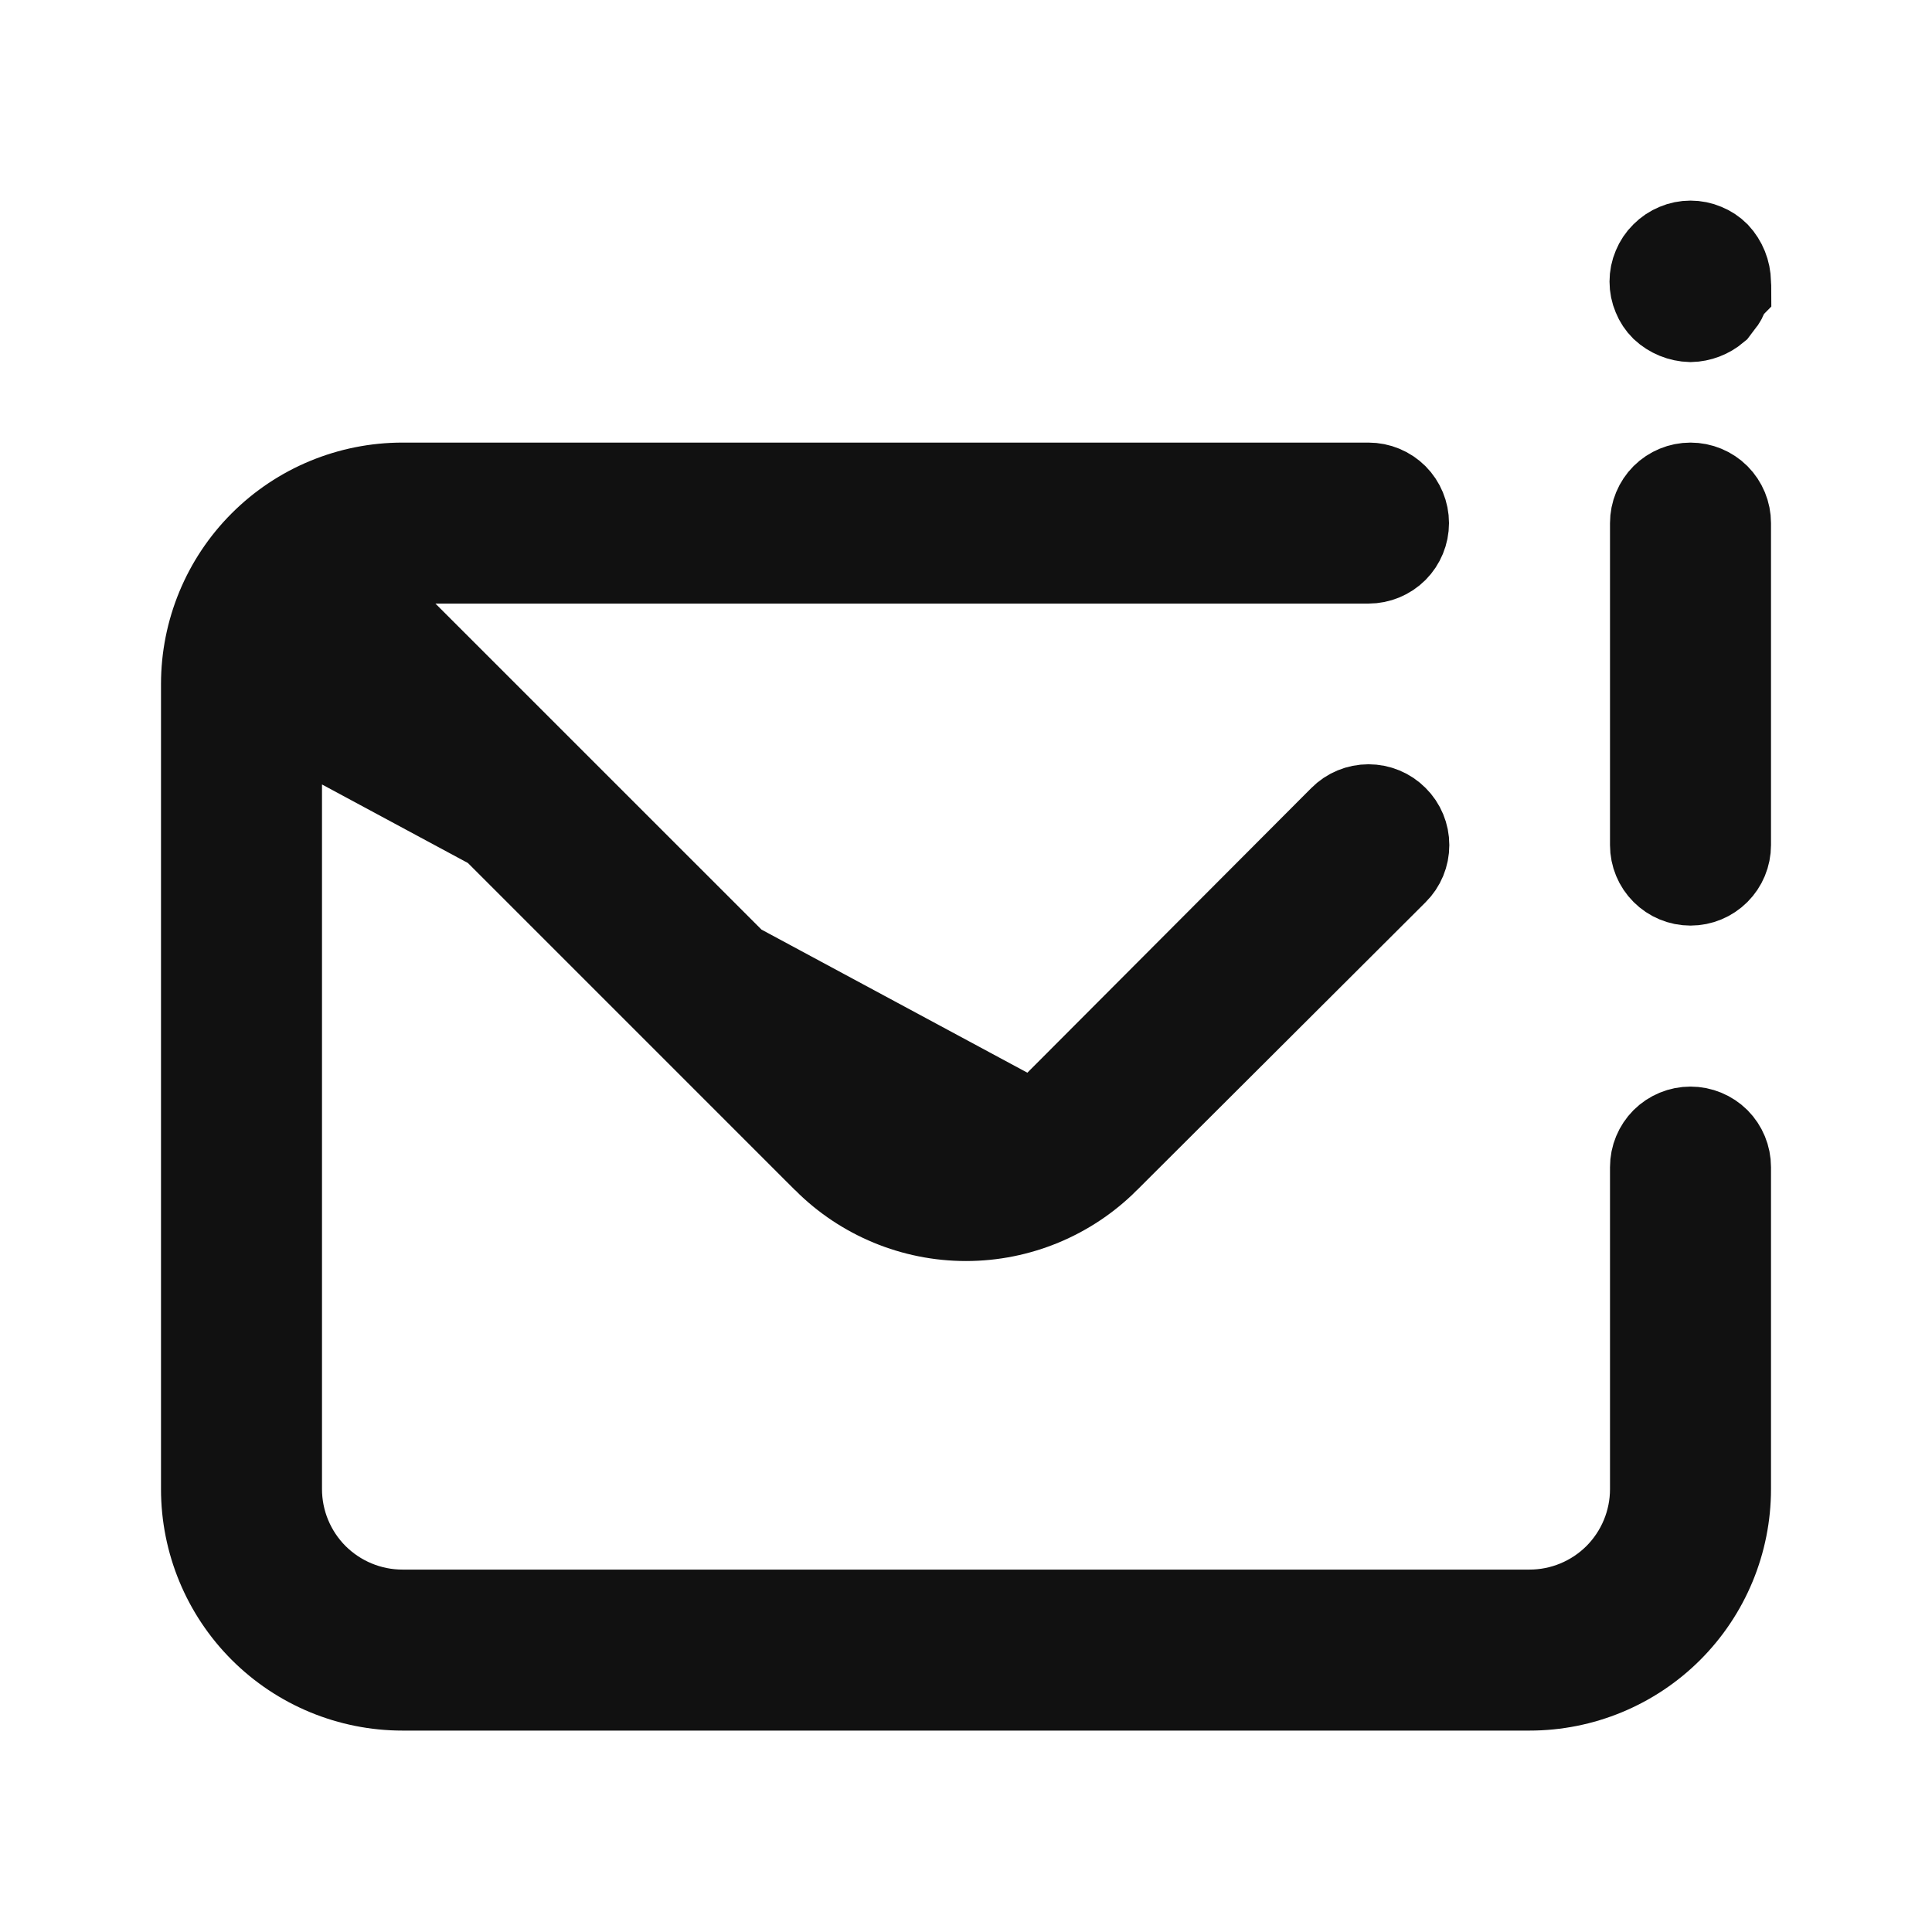 <svg width="24" height="24" viewBox="0 0 24 24" fill="none" xmlns="http://www.w3.org/2000/svg">
<path d="M3.5 7.701L4.354 8.554L10.233 14.434L3.5 7.701ZM3.5 7.701V8.908M3.5 7.701V8.908M3.5 8.908V18.498C3.5 18.896 3.658 19.277 3.939 19.559C4.221 19.84 4.602 19.998 5 19.998H19C19.398 19.998 19.779 19.84 20.061 19.559C20.342 19.277 20.5 18.896 20.5 18.498V14.498C20.5 14.365 20.553 14.238 20.646 14.144C20.74 14.051 20.867 13.998 21 13.998C21.133 13.998 21.26 14.051 21.354 14.144C21.447 14.238 21.5 14.365 21.5 14.498V18.498C21.5 19.161 21.237 19.797 20.768 20.266C20.299 20.735 19.663 20.998 19 20.998H5C4.337 20.998 3.701 20.735 3.232 20.266C2.763 19.797 2.5 19.161 2.5 18.498V8.498C2.5 7.835 2.763 7.199 3.232 6.73C3.701 6.261 4.337 5.998 5 5.998H17C17.133 5.998 17.26 6.051 17.354 6.144C17.447 6.238 17.5 6.365 17.5 6.498C17.5 6.631 17.447 6.758 17.354 6.852C17.26 6.945 17.133 6.998 17 6.998H5.41H4.203L5.056 7.852L10.935 13.73C10.935 13.73 10.936 13.731 10.936 13.731C11.075 13.871 11.241 13.982 11.423 14.058C11.606 14.135 11.802 14.174 12 14.174C12.198 14.174 12.394 14.135 12.577 14.058C12.759 13.982 12.925 13.871 13.065 13.73C13.065 13.73 13.065 13.73 13.065 13.73L16.644 10.142C16.738 10.047 16.866 9.994 17 9.994C17.134 9.994 17.262 10.047 17.356 10.142C17.451 10.236 17.504 10.364 17.504 10.498C17.504 10.632 17.451 10.76 17.356 10.854L13.767 14.434L13.767 14.434M3.5 8.908L13.767 14.434M13.767 14.434C13.298 14.902 12.662 15.165 12 15.165C11.338 15.165 10.702 14.902 10.234 14.434L13.767 14.434ZM21.435 3.742L21.435 3.742L21.43 3.748L21.339 3.869C21.244 3.949 21.125 3.995 21 3.998C20.866 3.994 20.737 3.942 20.639 3.85C20.593 3.804 20.557 3.75 20.533 3.69C20.507 3.629 20.494 3.564 20.494 3.498C20.494 3.432 20.507 3.367 20.533 3.306C20.558 3.245 20.595 3.189 20.642 3.143L20.645 3.14C20.692 3.093 20.747 3.056 20.808 3.031C20.869 3.005 20.934 2.992 21 2.992C21.066 2.992 21.131 3.005 21.192 3.031C21.252 3.055 21.306 3.091 21.352 3.137C21.445 3.237 21.498 3.368 21.5 3.505L21.5 3.52L21.501 3.535C21.503 3.557 21.504 3.579 21.504 3.601C21.502 3.603 21.501 3.605 21.5 3.607L21.465 3.662L21.445 3.723C21.442 3.73 21.439 3.736 21.435 3.742ZM20.646 6.144C20.74 6.051 20.867 5.998 21 5.998C21.133 5.998 21.26 6.051 21.354 6.144C21.447 6.238 21.5 6.365 21.5 6.498V10.498C21.5 10.631 21.447 10.758 21.354 10.851C21.26 10.945 21.133 10.998 21 10.998C20.867 10.998 20.74 10.945 20.646 10.851C20.553 10.758 20.5 10.631 20.5 10.498V6.498C20.5 6.365 20.553 6.238 20.646 6.144Z" fill="#111111" stroke="#111111"/>
</svg>
